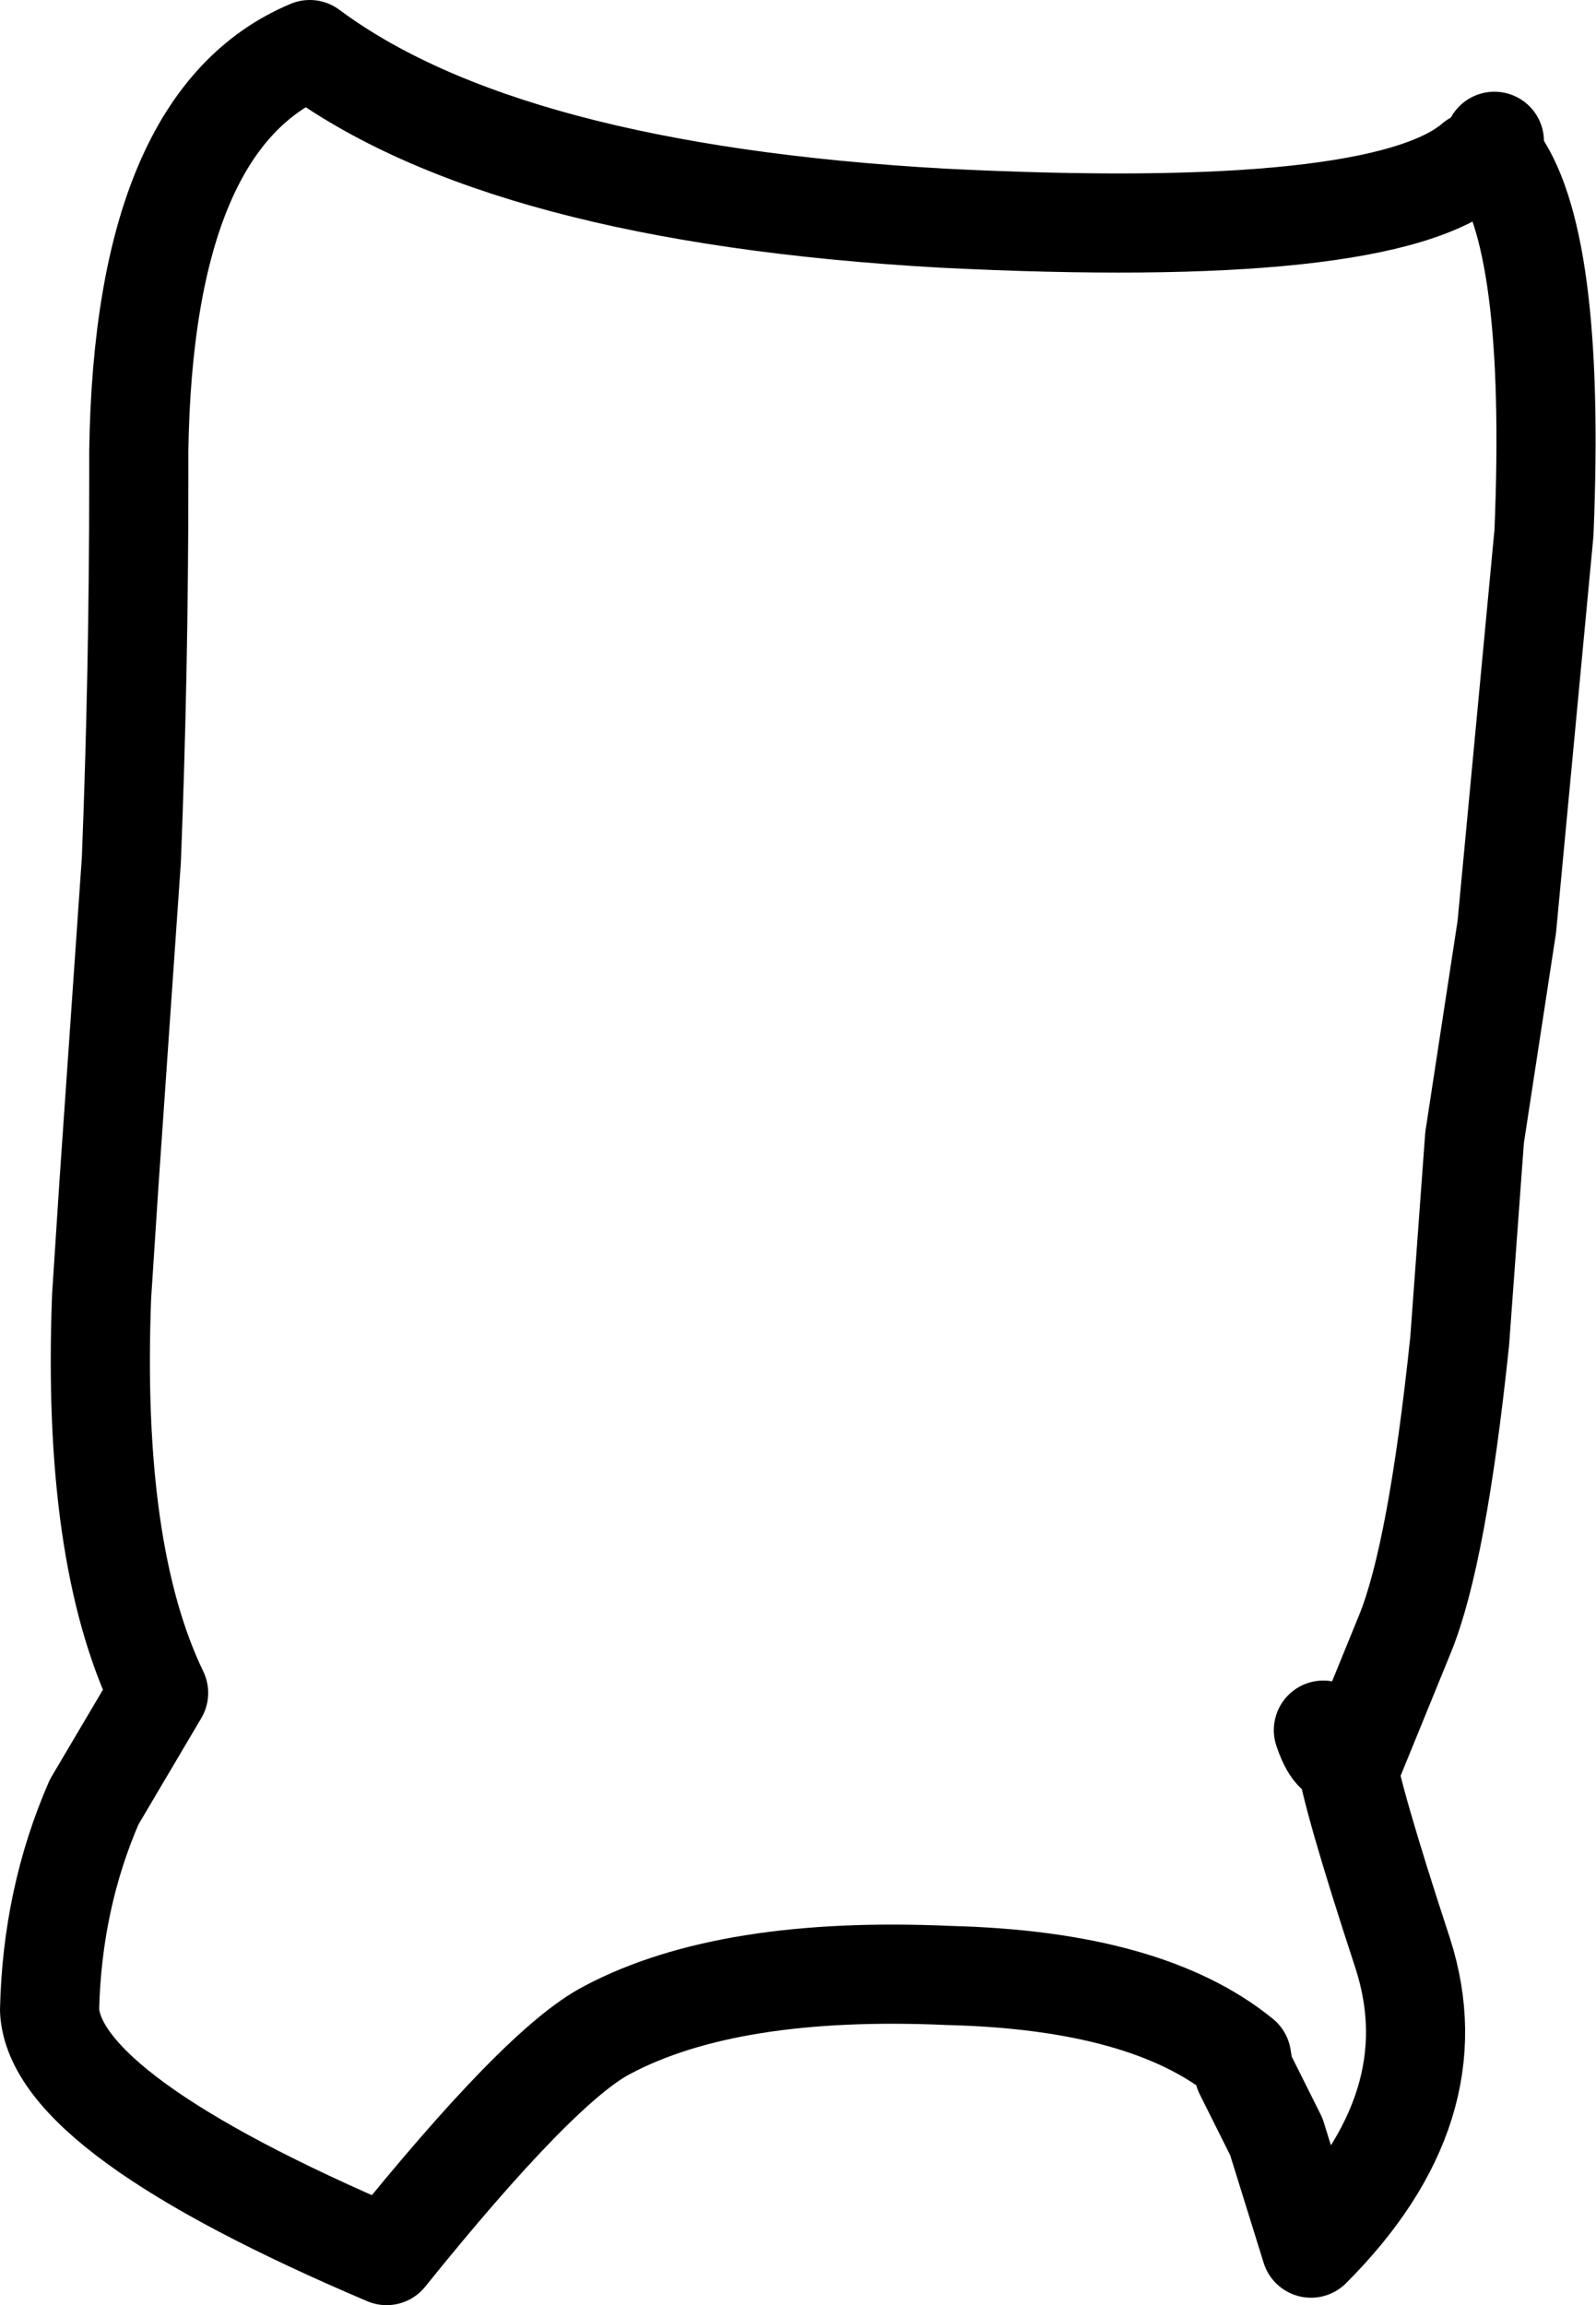 <?xml version="1.0" encoding="UTF-8" standalone="no"?>
<svg xmlns:xlink="http://www.w3.org/1999/xlink" height="46.5px" width="32.2px" xmlns="http://www.w3.org/2000/svg">
  <g transform="matrix(1.0, 0.0, 0.0, 1.0, 16.1, 23.25)">
    <path d="M10.6 11.65 Q10.8 12.25 11.05 12.15 11.1 12.5 11.25 12.15 L12.25 9.7 Q12.9 8.1 13.35 3.8 L13.65 -0.3 14.3 -4.55 15.05 -12.5 Q15.3 -18.5 14.05 -20.1 L13.65 -20.0 Q11.8 -18.4 2.9 -18.85 -5.95 -19.35 -9.85 -22.25 -13.2 -20.85 -13.3 -14.15 L-13.3 -13.55 Q-13.3 -9.7 -13.45 -5.9 L-13.9 0.6 -14.05 2.9 Q-14.25 8.1 -12.9 10.9 L-14.2 13.1 Q-15.05 15.05 -15.1 17.3 -15.0 19.4 -8.3 22.25 -5.2 18.4 -3.85 17.7 -1.4 16.4 3.05 16.6 7.05 16.7 8.95 18.25 L9.0 18.55 9.65 19.85 10.35 22.1 Q13.2 19.25 12.2 16.15 11.15 12.95 11.05 12.15 M14.05 -20.4 L14.05 -20.1" fill="none" stroke="#000000" stroke-linecap="round" stroke-linejoin="round" stroke-width="2.0"/>
  </g>
</svg>
